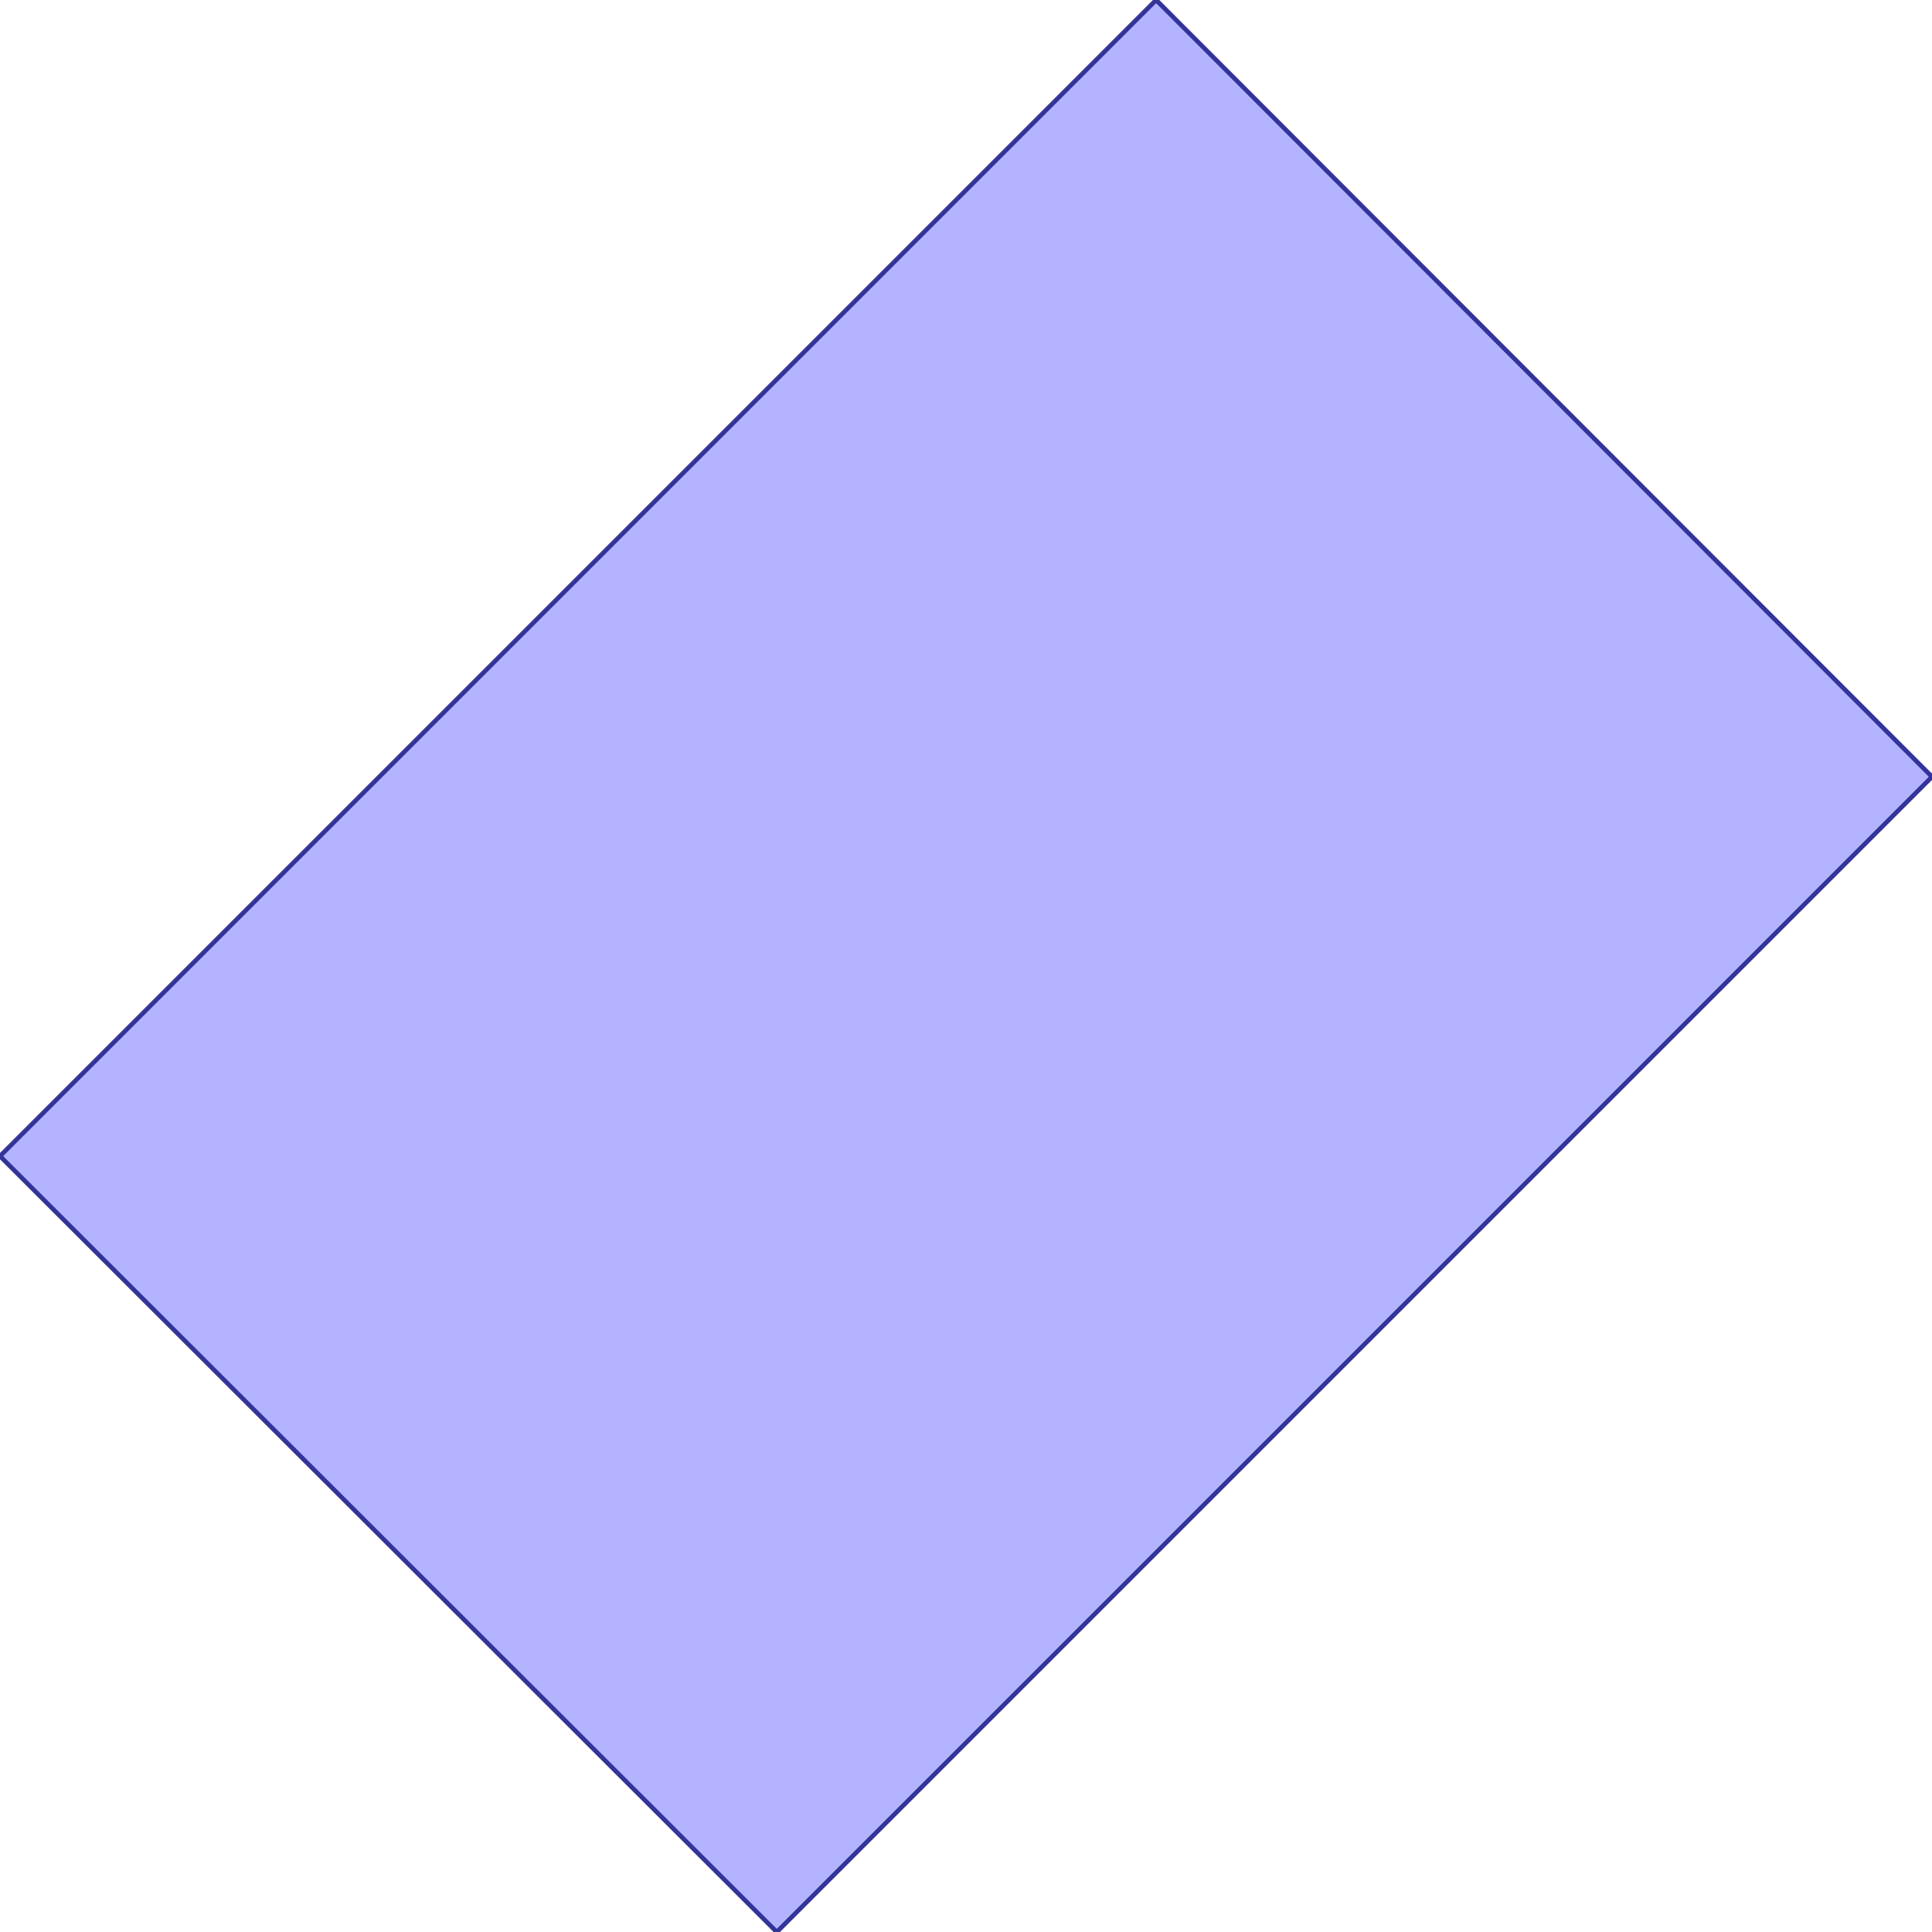 <?xml version="1.0" standalone="no"?>
<!DOCTYPE svg PUBLIC "-//W3C//DTD SVG 1.1//EN"
"http://www.w3.org/Graphics/SVG/1.1/DTD/svg11.dtd">
<svg  version="1.1" xmlns="http://www.w3.org/2000/svg" xmlns:xlink="http://www.w3.org/1999/xlink" viewBox="0 0 2.139 2.139">
<g title="A + B (CGAL Real)" fill-rule="evenodd">
<path d="M 0.305,0.975 L 0.305,0.975 L 1.28,7.04343e-18 L 2.139,0.86 L 0.86,2.139 L -1.77636e-17,1.28 L 0.305,0.975 L 0.305,0.975 z" style="fill-opacity:0.3;fill:rgb(0,0,255);stroke:rgb(51,51,153);stroke-width:0.005" />
</g></svg>